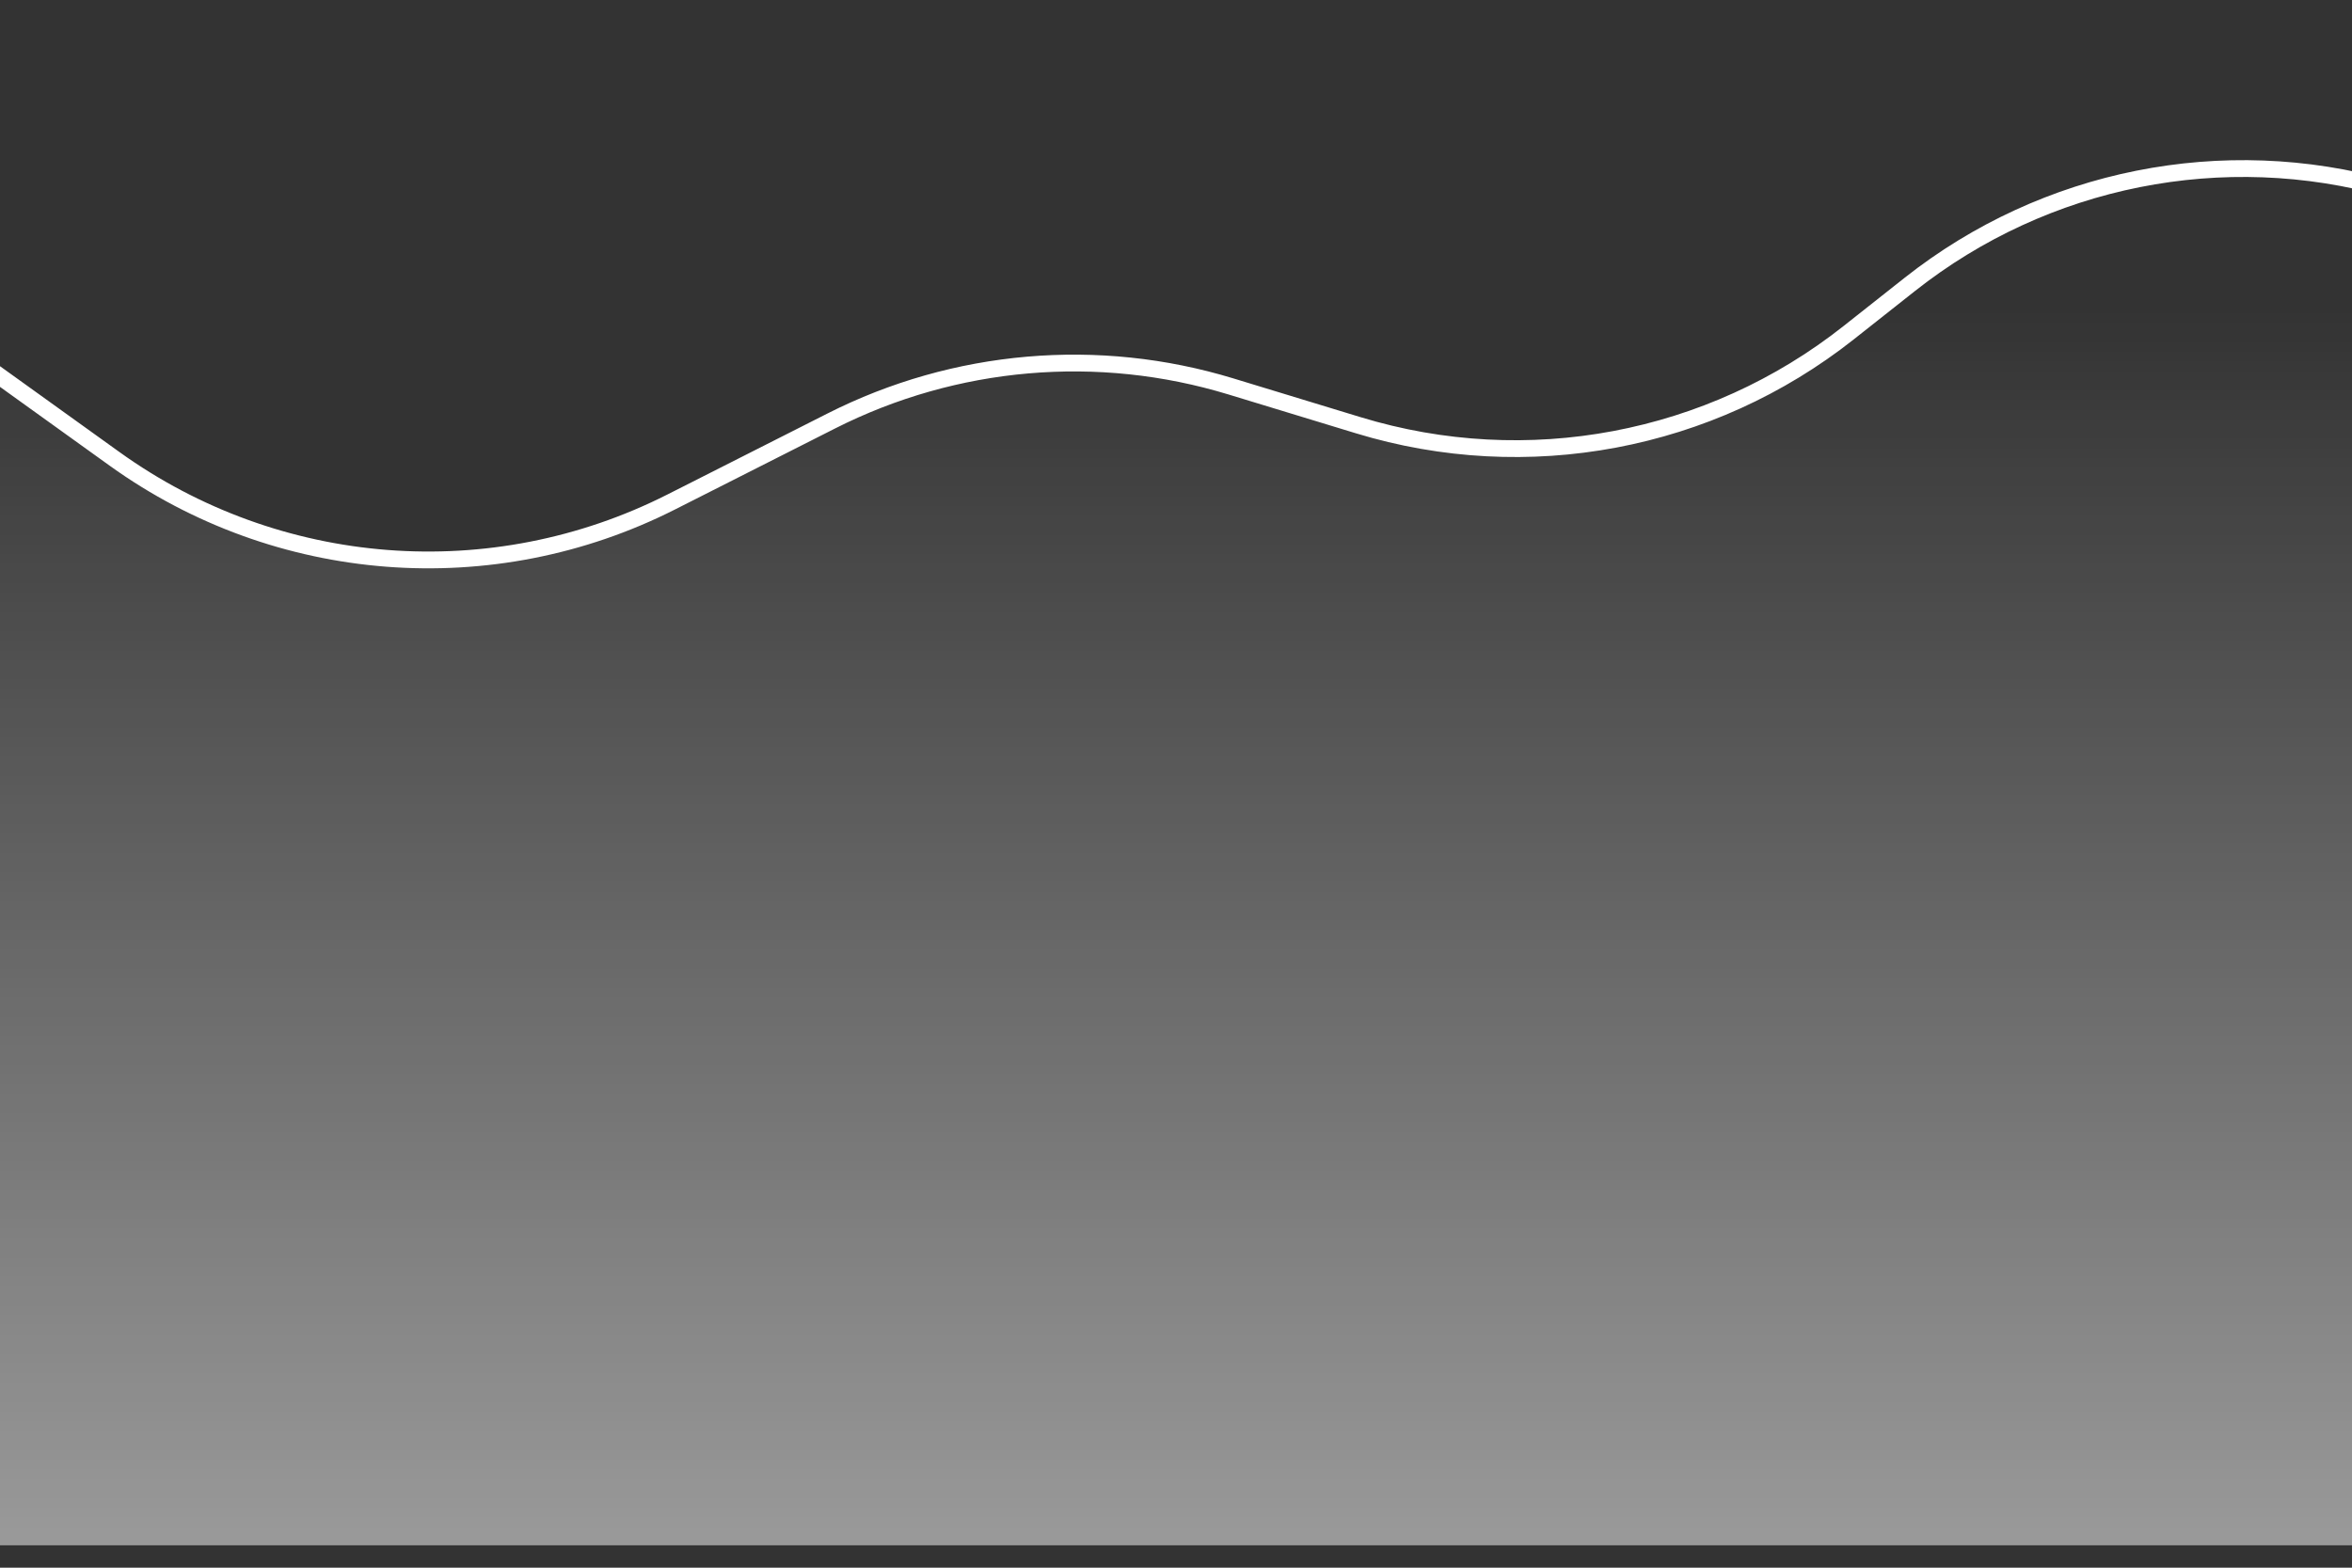 <svg width="105" height="70" viewBox="0 0 105 70" fill="none" xmlns="http://www.w3.org/2000/svg">
<rect x="0" y="0" width="105" height="70" fill="#333333" stroke="none"/>
<path d="M-22 1L5.117 20.491C12.392 25.719 21.972 26.461 29.964 22.415L37.11 18.798C42.634 16.001 49.025 15.448 54.948 17.254L60.642 18.989C68.169 21.284 76.344 19.743 82.519 14.864L85.264 12.695C91.298 7.928 99.25 6.341 106.651 8.426L128 14.44" stroke="white" stroke-width="0.75"/>
<path opacity="0.5" d="M5.069 20.579L-22 1V69H128V14.525L106.714 8.49C99.278 6.382 91.282 7.985 85.232 12.795L82.553 14.925C76.361 19.848 68.14 21.404 60.578 19.083L55 17.372C49.047 15.546 42.616 16.105 37.067 18.932L30.029 22.518C22.004 26.605 12.366 25.857 5.069 20.579Z" fill="url(#paint0_linear_9285_644401)"/>
<defs>
<linearGradient id="paint0_linear_9285_644401" x1="53" y1="13.774" x2="53" y2="68.624" gradientUnits="userSpaceOnUse">
<stop stop-color="white" stop-opacity="0"/>
<stop offset="1" stop-color="white"/>
</linearGradient>
</defs>
</svg>
